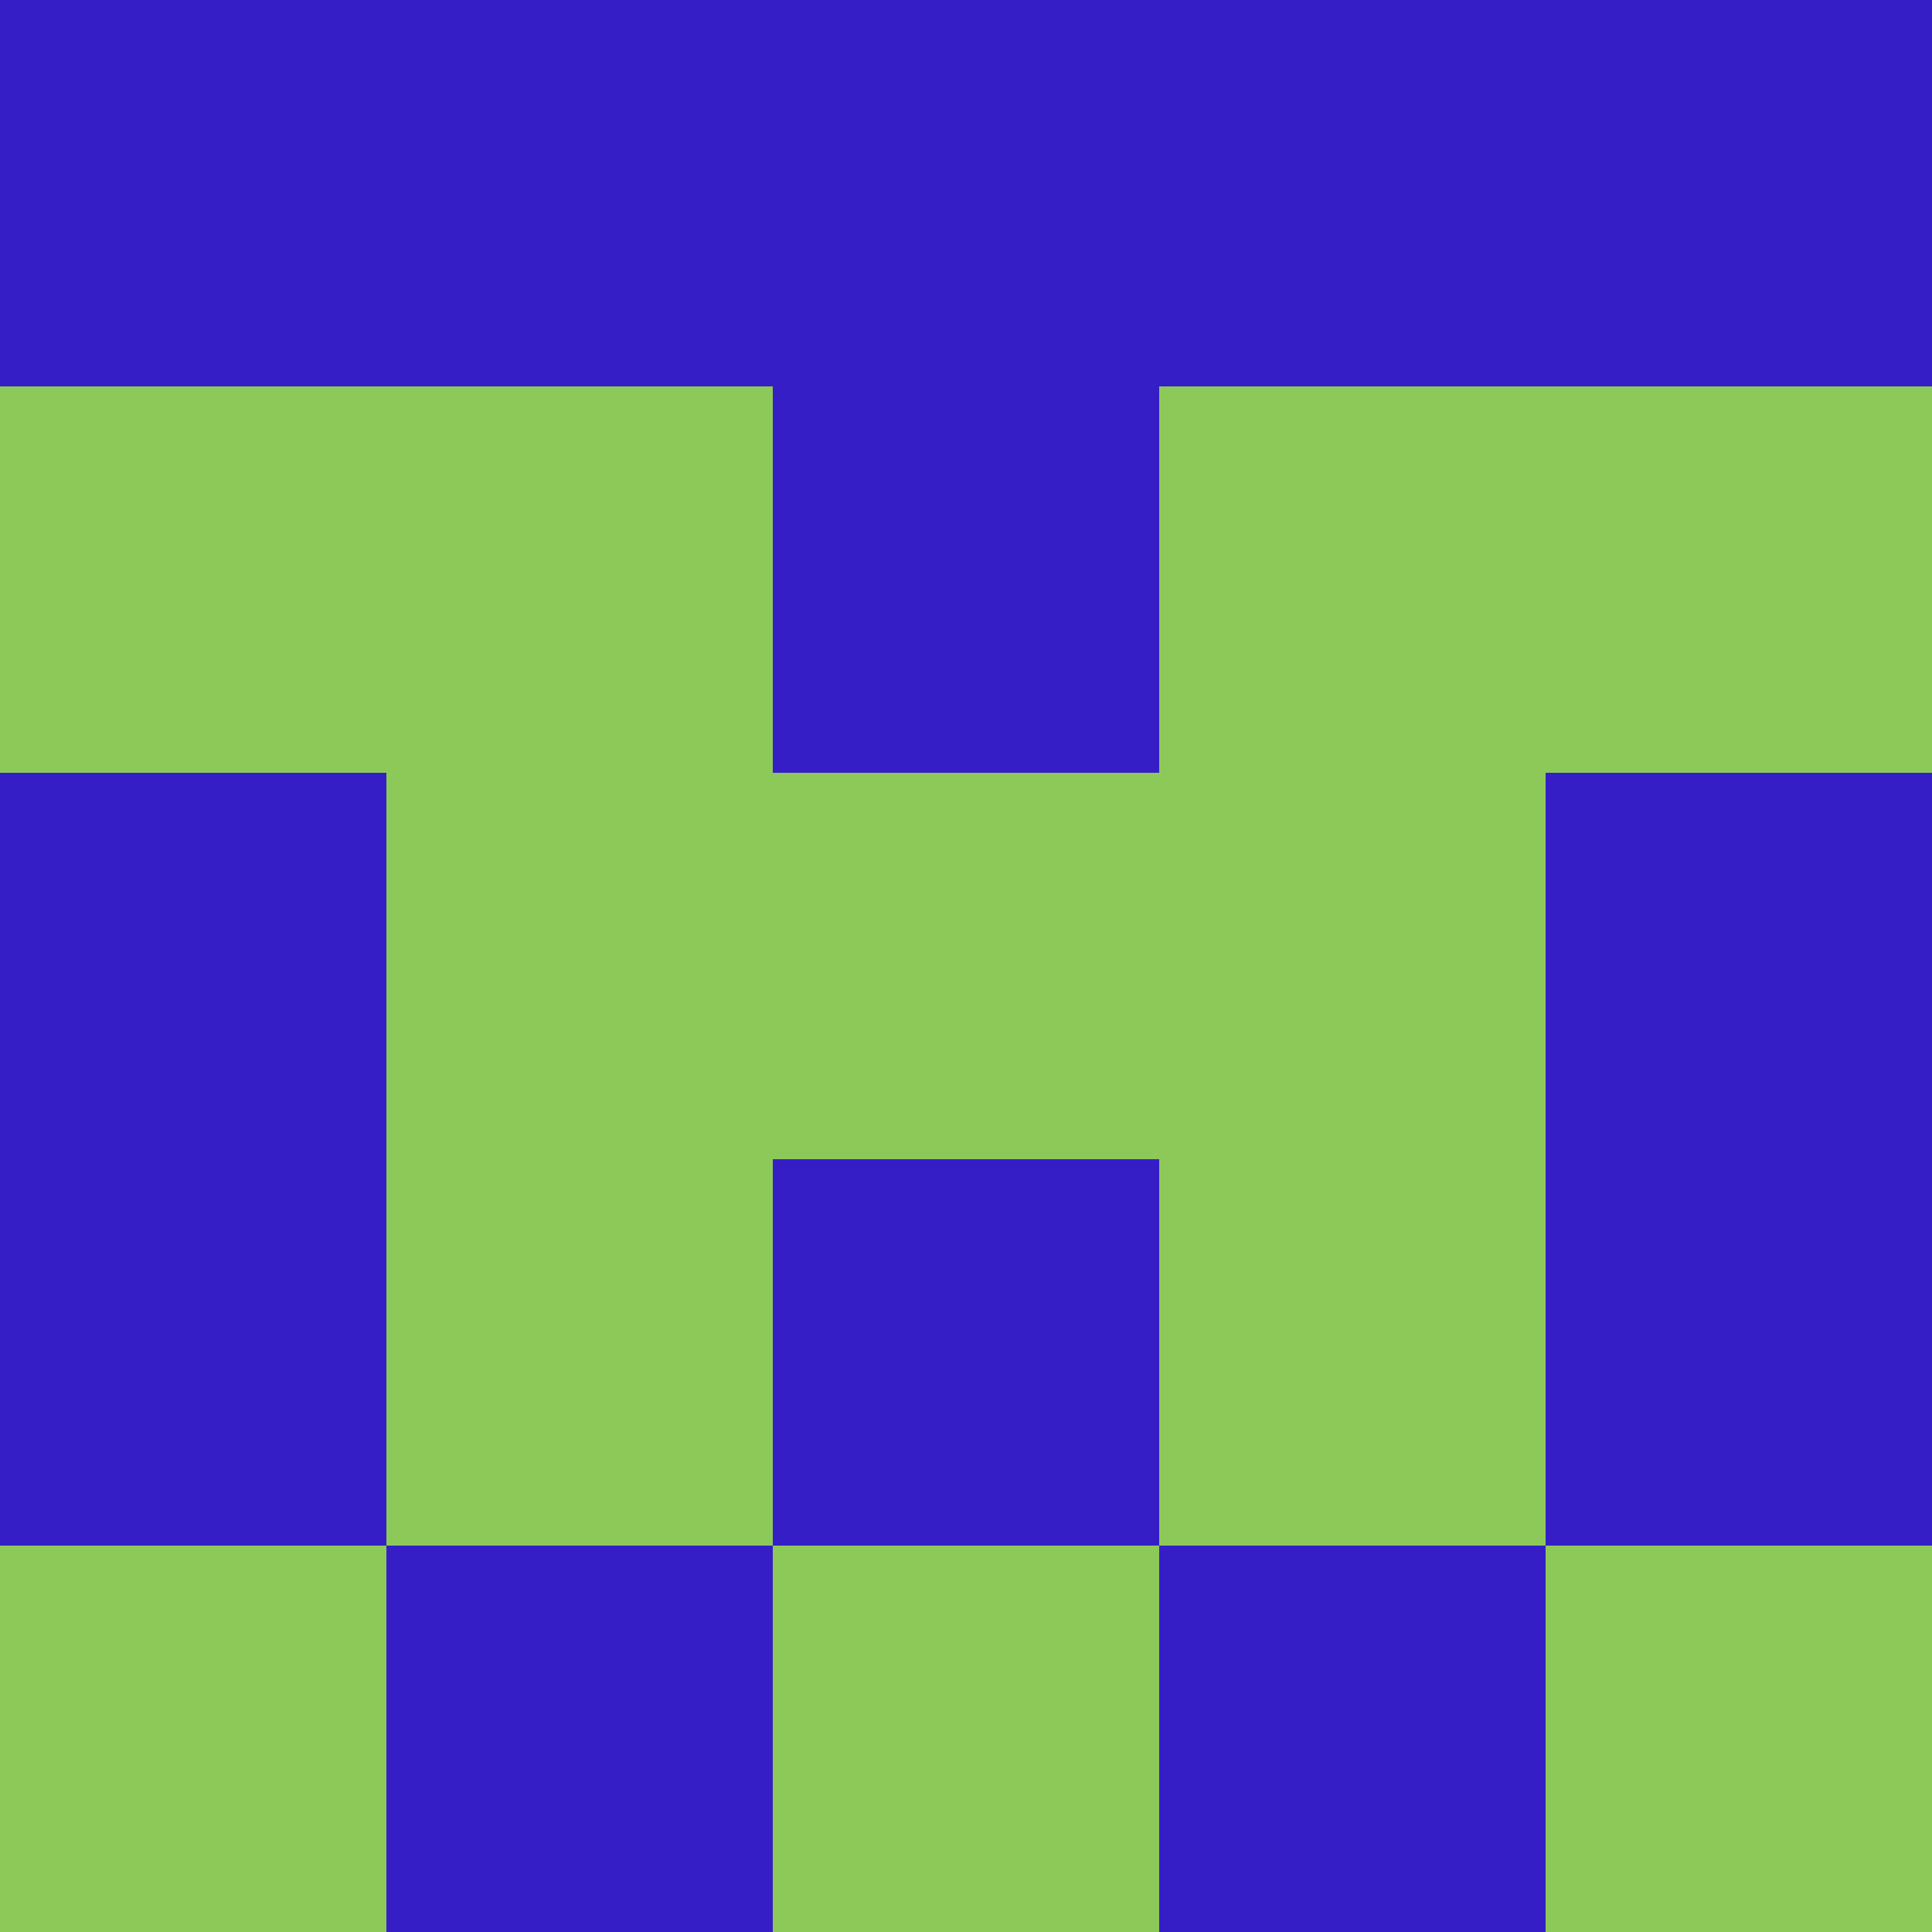 <?xml version="1.0" encoding="utf-8"?>
<!DOCTYPE svg PUBLIC "-//W3C//DTD SVG 20010904//EN"
        "http://www.w3.org/TR/2001/REC-SVG-20010904/DTD/svg10.dtd">

<svg width="400" height="400" viewBox="0 0 5 5"
    xmlns="http://www.w3.org/2000/svg"
    xmlns:xlink="http://www.w3.org/1999/xlink">
            <rect x="0" y="0" width="1" height="1" fill="#361EC7" />
        <rect x="0" y="1" width="1" height="1" fill="#8DC959" />
        <rect x="0" y="2" width="1" height="1" fill="#361EC7" />
        <rect x="0" y="3" width="1" height="1" fill="#361EC7" />
        <rect x="0" y="4" width="1" height="1" fill="#8DC959" />
                <rect x="1" y="0" width="1" height="1" fill="#361EC7" />
        <rect x="1" y="1" width="1" height="1" fill="#8DC959" />
        <rect x="1" y="2" width="1" height="1" fill="#8DC959" />
        <rect x="1" y="3" width="1" height="1" fill="#8DC959" />
        <rect x="1" y="4" width="1" height="1" fill="#361EC7" />
                <rect x="2" y="0" width="1" height="1" fill="#361EC7" />
        <rect x="2" y="1" width="1" height="1" fill="#361EC7" />
        <rect x="2" y="2" width="1" height="1" fill="#8DC959" />
        <rect x="2" y="3" width="1" height="1" fill="#361EC7" />
        <rect x="2" y="4" width="1" height="1" fill="#8DC959" />
                <rect x="3" y="0" width="1" height="1" fill="#361EC7" />
        <rect x="3" y="1" width="1" height="1" fill="#8DC959" />
        <rect x="3" y="2" width="1" height="1" fill="#8DC959" />
        <rect x="3" y="3" width="1" height="1" fill="#8DC959" />
        <rect x="3" y="4" width="1" height="1" fill="#361EC7" />
                <rect x="4" y="0" width="1" height="1" fill="#361EC7" />
        <rect x="4" y="1" width="1" height="1" fill="#8DC959" />
        <rect x="4" y="2" width="1" height="1" fill="#361EC7" />
        <rect x="4" y="3" width="1" height="1" fill="#361EC7" />
        <rect x="4" y="4" width="1" height="1" fill="#8DC959" />
        
</svg>


